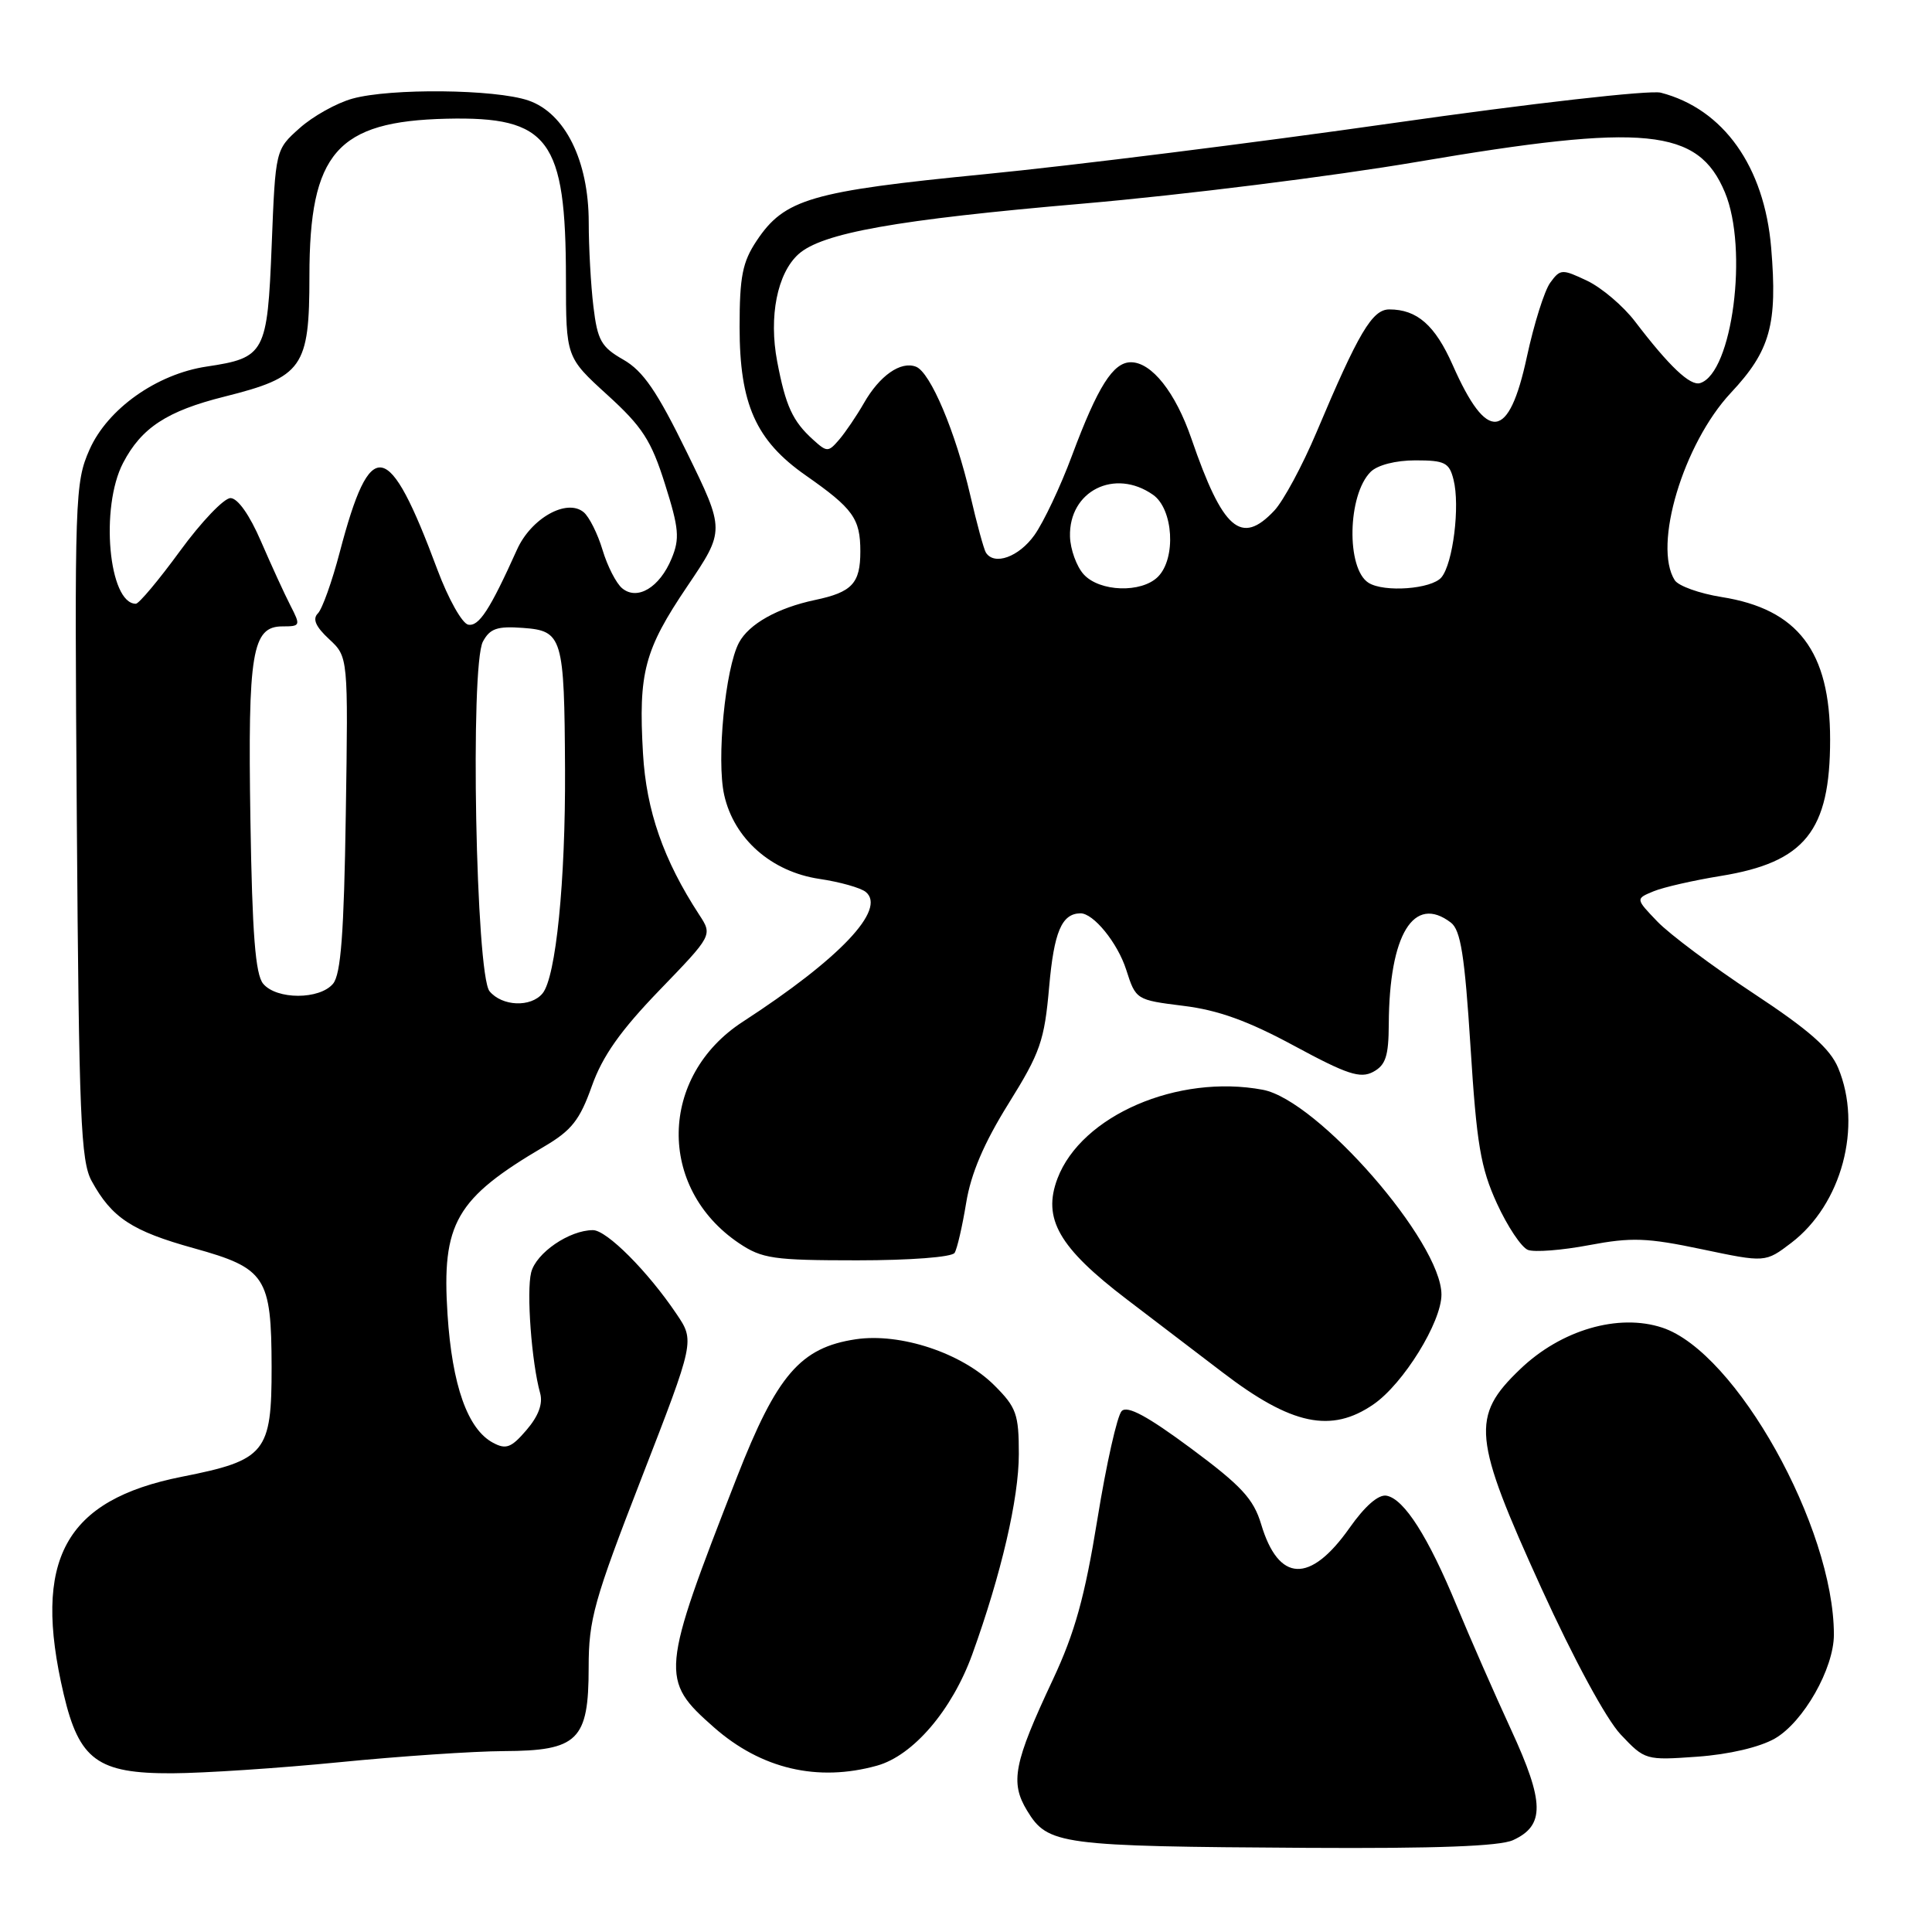 <?xml version="1.0" encoding="UTF-8" standalone="no"?>
<!DOCTYPE svg PUBLIC "-//W3C//DTD SVG 1.1//EN" "http://www.w3.org/Graphics/SVG/1.1/DTD/svg11.dtd" >
<svg xmlns="http://www.w3.org/2000/svg" xmlns:xlink="http://www.w3.org/1999/xlink" version="1.1" viewBox="0 0 256 256">
 <g >
 <path fill="currentColor"
d=" M 200.48 243.83 C 204.72 241.89 204.67 238.83 200.23 229.20 C 198.02 224.41 194.78 217.02 193.02 212.77 C 189.25 203.64 186.07 198.64 183.74 198.19 C 182.67 197.98 180.88 199.53 178.81 202.47 C 173.59 209.87 169.42 209.69 167.11 201.97 C 166.10 198.61 164.50 196.88 157.80 191.91 C 152.04 187.64 149.39 186.21 148.63 186.97 C 148.04 187.56 146.59 194.01 145.41 201.31 C 143.74 211.61 142.42 216.35 139.52 222.54 C 134.33 233.59 133.82 236.17 136.09 239.91 C 138.85 244.45 140.35 244.65 173.20 244.85 C 190.25 244.95 198.70 244.64 200.48 243.83 Z  M 45.00 233.50 C 52.98 232.71 62.76 232.05 66.75 232.03 C 76.59 231.99 78.00 230.60 78.00 220.95 C 78.00 214.59 78.70 212.09 85.03 195.79 C 92.06 177.68 92.06 177.68 89.63 174.09 C 85.84 168.46 80.39 163.00 78.57 163.00 C 75.44 163.00 71.03 166.02 70.38 168.61 C 69.74 171.16 70.44 180.54 71.57 184.60 C 71.96 186.00 71.35 187.64 69.76 189.49 C 67.75 191.84 67.05 192.10 65.32 191.17 C 61.96 189.37 59.91 183.57 59.30 174.17 C 58.51 162.07 60.39 158.81 72.11 151.92 C 75.74 149.79 76.83 148.40 78.42 143.92 C 79.83 139.94 82.21 136.57 87.38 131.21 C 94.42 123.92 94.42 123.92 92.65 121.21 C 87.91 113.94 85.64 107.43 85.20 99.84 C 84.58 89.11 85.37 86.13 91.08 77.67 C 96.07 70.28 96.07 70.28 91.01 59.93 C 87.06 51.84 85.22 49.16 82.60 47.66 C 79.67 45.99 79.17 45.11 78.63 40.62 C 78.29 37.81 78.01 32.78 78.01 29.46 C 78.00 21.28 74.87 14.97 70.00 13.31 C 65.61 11.81 51.74 11.67 46.70 13.07 C 44.60 13.65 41.45 15.41 39.70 16.98 C 36.50 19.83 36.50 19.83 36.00 32.50 C 35.43 46.82 35.12 47.41 27.39 48.57 C 20.76 49.56 14.25 54.18 11.86 59.58 C 9.93 63.94 9.87 65.85 10.18 108.81 C 10.46 148.03 10.70 153.87 12.15 156.50 C 14.82 161.37 17.48 163.12 25.70 165.40 C 35.23 168.05 35.96 169.18 35.99 181.14 C 36.00 192.49 35.20 193.48 24.13 195.67 C 8.55 198.76 4.25 206.66 8.44 224.49 C 10.49 233.21 12.95 235.01 22.81 234.97 C 27.04 234.95 37.02 234.29 45.00 233.50 Z  M 116.20 233.96 C 121.00 232.63 126.15 226.60 128.83 219.21 C 132.67 208.57 135.00 198.56 135.00 192.67 C 135.00 187.38 134.68 186.48 131.75 183.56 C 127.46 179.28 119.31 176.58 113.39 177.46 C 106.06 178.56 102.94 182.19 97.64 195.75 C 87.51 221.69 87.43 222.57 94.61 228.89 C 100.86 234.39 108.33 236.15 116.20 233.96 Z  M 235.17 230.37 C 238.96 228.19 243.00 221.09 243.00 216.60 C 243.00 202.36 230.02 179.14 220.26 175.92 C 214.45 174.00 206.85 176.22 201.43 181.42 C 194.87 187.70 195.13 190.44 204.24 210.44 C 208.52 219.83 212.83 227.80 214.75 229.83 C 217.96 233.23 218.06 233.26 224.91 232.77 C 229.10 232.47 233.15 231.52 235.17 230.37 Z  M 182.00 186.08 C 185.95 183.36 191.00 175.20 191.00 171.54 C 191.00 164.57 174.60 145.77 167.33 144.40 C 156.06 142.29 143.29 147.81 140.12 156.16 C 138.11 161.48 140.30 165.30 149.28 172.15 C 153.80 175.59 159.53 179.96 162.00 181.85 C 171.12 188.83 176.39 189.95 182.00 186.08 Z  M 126.49 166.01 C 126.83 165.47 127.51 162.50 128.02 159.40 C 128.65 155.51 130.38 151.46 133.63 146.24 C 137.85 139.47 138.39 137.91 139.02 130.75 C 139.66 123.49 140.68 121.07 143.14 121.02 C 144.87 120.97 148.09 124.93 149.23 128.50 C 150.50 132.47 150.55 132.50 156.81 133.28 C 161.41 133.84 165.39 135.28 171.51 138.59 C 178.50 142.37 180.24 142.94 181.95 142.03 C 183.61 141.14 184.00 139.94 184.02 135.71 C 184.08 123.82 187.33 118.49 192.25 122.25 C 193.55 123.25 194.08 126.60 194.85 138.70 C 195.66 151.59 196.19 154.74 198.35 159.46 C 199.75 162.52 201.60 165.29 202.46 165.62 C 203.32 165.95 206.96 165.67 210.55 164.99 C 216.17 163.93 218.23 164.00 225.50 165.53 C 233.92 167.30 233.92 167.30 237.36 164.68 C 244.04 159.58 246.80 149.26 243.57 141.51 C 242.49 138.93 239.73 136.50 232.32 131.61 C 226.92 128.05 221.20 123.77 219.61 122.11 C 216.71 119.09 216.71 119.09 219.11 118.10 C 220.42 117.56 224.43 116.65 228.00 116.07 C 239.17 114.26 242.50 110.11 242.50 98.00 C 242.50 86.30 238.24 80.71 228.12 79.11 C 225.18 78.64 222.39 77.64 221.91 76.88 C 219.00 72.30 223.05 58.80 229.34 52.06 C 234.58 46.47 235.54 43.00 234.69 32.84 C 233.79 22.06 228.36 14.43 220.06 12.28 C 218.64 11.91 202.84 13.70 184.50 16.32 C 166.35 18.91 142.05 21.95 130.50 23.08 C 107.45 25.34 103.95 26.36 100.26 31.90 C 98.38 34.72 98.00 36.65 98.00 43.33 C 98.00 53.54 100.15 58.37 106.76 62.99 C 113.05 67.39 114.00 68.71 114.00 73.07 C 114.00 77.30 112.90 78.47 108.00 79.50 C 103.04 80.55 99.25 82.67 97.92 85.15 C 96.10 88.55 94.92 100.70 95.96 105.34 C 97.26 111.15 102.21 115.51 108.58 116.46 C 111.29 116.86 114.05 117.64 114.72 118.19 C 117.50 120.48 111.28 127.04 98.42 135.39 C 87.31 142.60 87.06 157.41 97.92 164.73 C 100.98 166.78 102.46 167.00 113.59 167.00 C 120.59 167.00 126.14 166.58 126.49 166.01 Z  M 64.87 131.35 C 63.05 129.15 62.27 88.23 63.99 85.01 C 64.92 83.28 65.89 82.95 69.27 83.20 C 74.55 83.58 74.78 84.37 74.87 102.00 C 74.94 116.76 73.66 129.50 71.89 131.63 C 70.34 133.51 66.54 133.35 64.87 131.35 Z  M 34.87 130.35 C 33.84 129.10 33.42 123.79 33.18 108.60 C 32.83 86.44 33.40 83.00 37.43 83.00 C 39.81 83.00 39.85 82.89 38.49 80.25 C 37.71 78.74 35.96 74.91 34.59 71.75 C 33.08 68.24 31.50 66.00 30.54 66.00 C 29.68 66.00 26.67 69.15 23.86 73.00 C 21.05 76.85 18.41 80.00 18.00 80.00 C 14.40 80.00 13.24 67.22 16.31 61.34 C 18.74 56.68 22.13 54.46 29.72 52.56 C 40.13 49.95 41.00 48.72 41.00 36.58 C 41.00 20.25 44.65 16.07 59.18 15.73 C 72.74 15.42 74.98 18.43 74.99 36.92 C 75.00 47.34 75.00 47.34 80.48 52.33 C 85.12 56.55 86.29 58.36 88.11 64.13 C 89.97 70.01 90.09 71.37 88.99 74.01 C 87.41 77.84 84.45 79.62 82.44 77.95 C 81.65 77.30 80.48 75.01 79.84 72.87 C 79.20 70.73 78.07 68.48 77.34 67.87 C 75.10 66.01 70.37 68.67 68.50 72.84 C 64.91 80.81 63.46 83.04 62.04 82.77 C 61.23 82.61 59.40 79.34 57.96 75.49 C 51.47 58.05 49.10 57.63 45.02 73.16 C 44.00 77.05 42.70 80.70 42.12 81.28 C 41.38 82.02 41.83 83.04 43.61 84.69 C 46.14 87.04 46.14 87.04 45.82 107.87 C 45.58 123.67 45.17 129.10 44.13 130.35 C 42.35 132.48 36.65 132.48 34.87 130.35 Z  M 143.59 76.10 C 142.65 75.06 141.83 72.80 141.78 71.10 C 141.61 65.06 147.70 62.00 152.78 65.56 C 155.48 67.45 155.87 73.99 153.43 76.43 C 151.24 78.61 145.70 78.43 143.59 76.10 Z  M 181.33 77.22 C 178.37 75.34 178.55 65.59 181.61 62.53 C 182.52 61.62 184.93 61.00 187.55 61.00 C 191.45 61.00 192.04 61.30 192.60 63.56 C 193.48 67.03 192.53 74.66 191.00 76.50 C 189.71 78.06 183.39 78.53 181.33 77.22 Z  M 130.63 73.21 C 130.36 72.77 129.43 69.37 128.57 65.64 C 126.62 57.22 123.28 49.32 121.37 48.59 C 119.35 47.81 116.55 49.77 114.47 53.42 C 113.50 55.11 112.02 57.29 111.19 58.26 C 109.75 59.93 109.58 59.93 107.75 58.27 C 105.02 55.81 104.10 53.79 102.98 47.89 C 101.85 41.95 102.99 36.23 105.79 33.69 C 108.91 30.87 118.77 29.11 143.50 26.98 C 156.70 25.84 176.62 23.35 187.77 21.45 C 218.03 16.30 225.01 16.99 228.56 25.49 C 231.69 32.97 229.55 49.42 225.28 50.76 C 223.97 51.18 221.19 48.55 216.66 42.61 C 215.10 40.56 212.24 38.13 210.32 37.21 C 206.97 35.62 206.75 35.63 205.42 37.45 C 204.65 38.49 203.26 42.92 202.32 47.28 C 199.93 58.40 197.06 58.72 192.49 48.37 C 190.15 43.09 187.77 41.00 184.09 41.00 C 181.83 41.00 180.02 44.05 174.43 57.31 C 172.57 61.71 170.06 66.37 168.85 67.66 C 164.46 72.33 162.03 70.22 157.87 58.13 C 155.76 51.99 152.60 48.00 149.85 48.00 C 147.49 48.00 145.46 51.22 142.05 60.35 C 140.53 64.45 138.28 69.20 137.07 70.90 C 135.00 73.81 131.73 74.98 130.63 73.21 Z "/>
</g>
</svg>